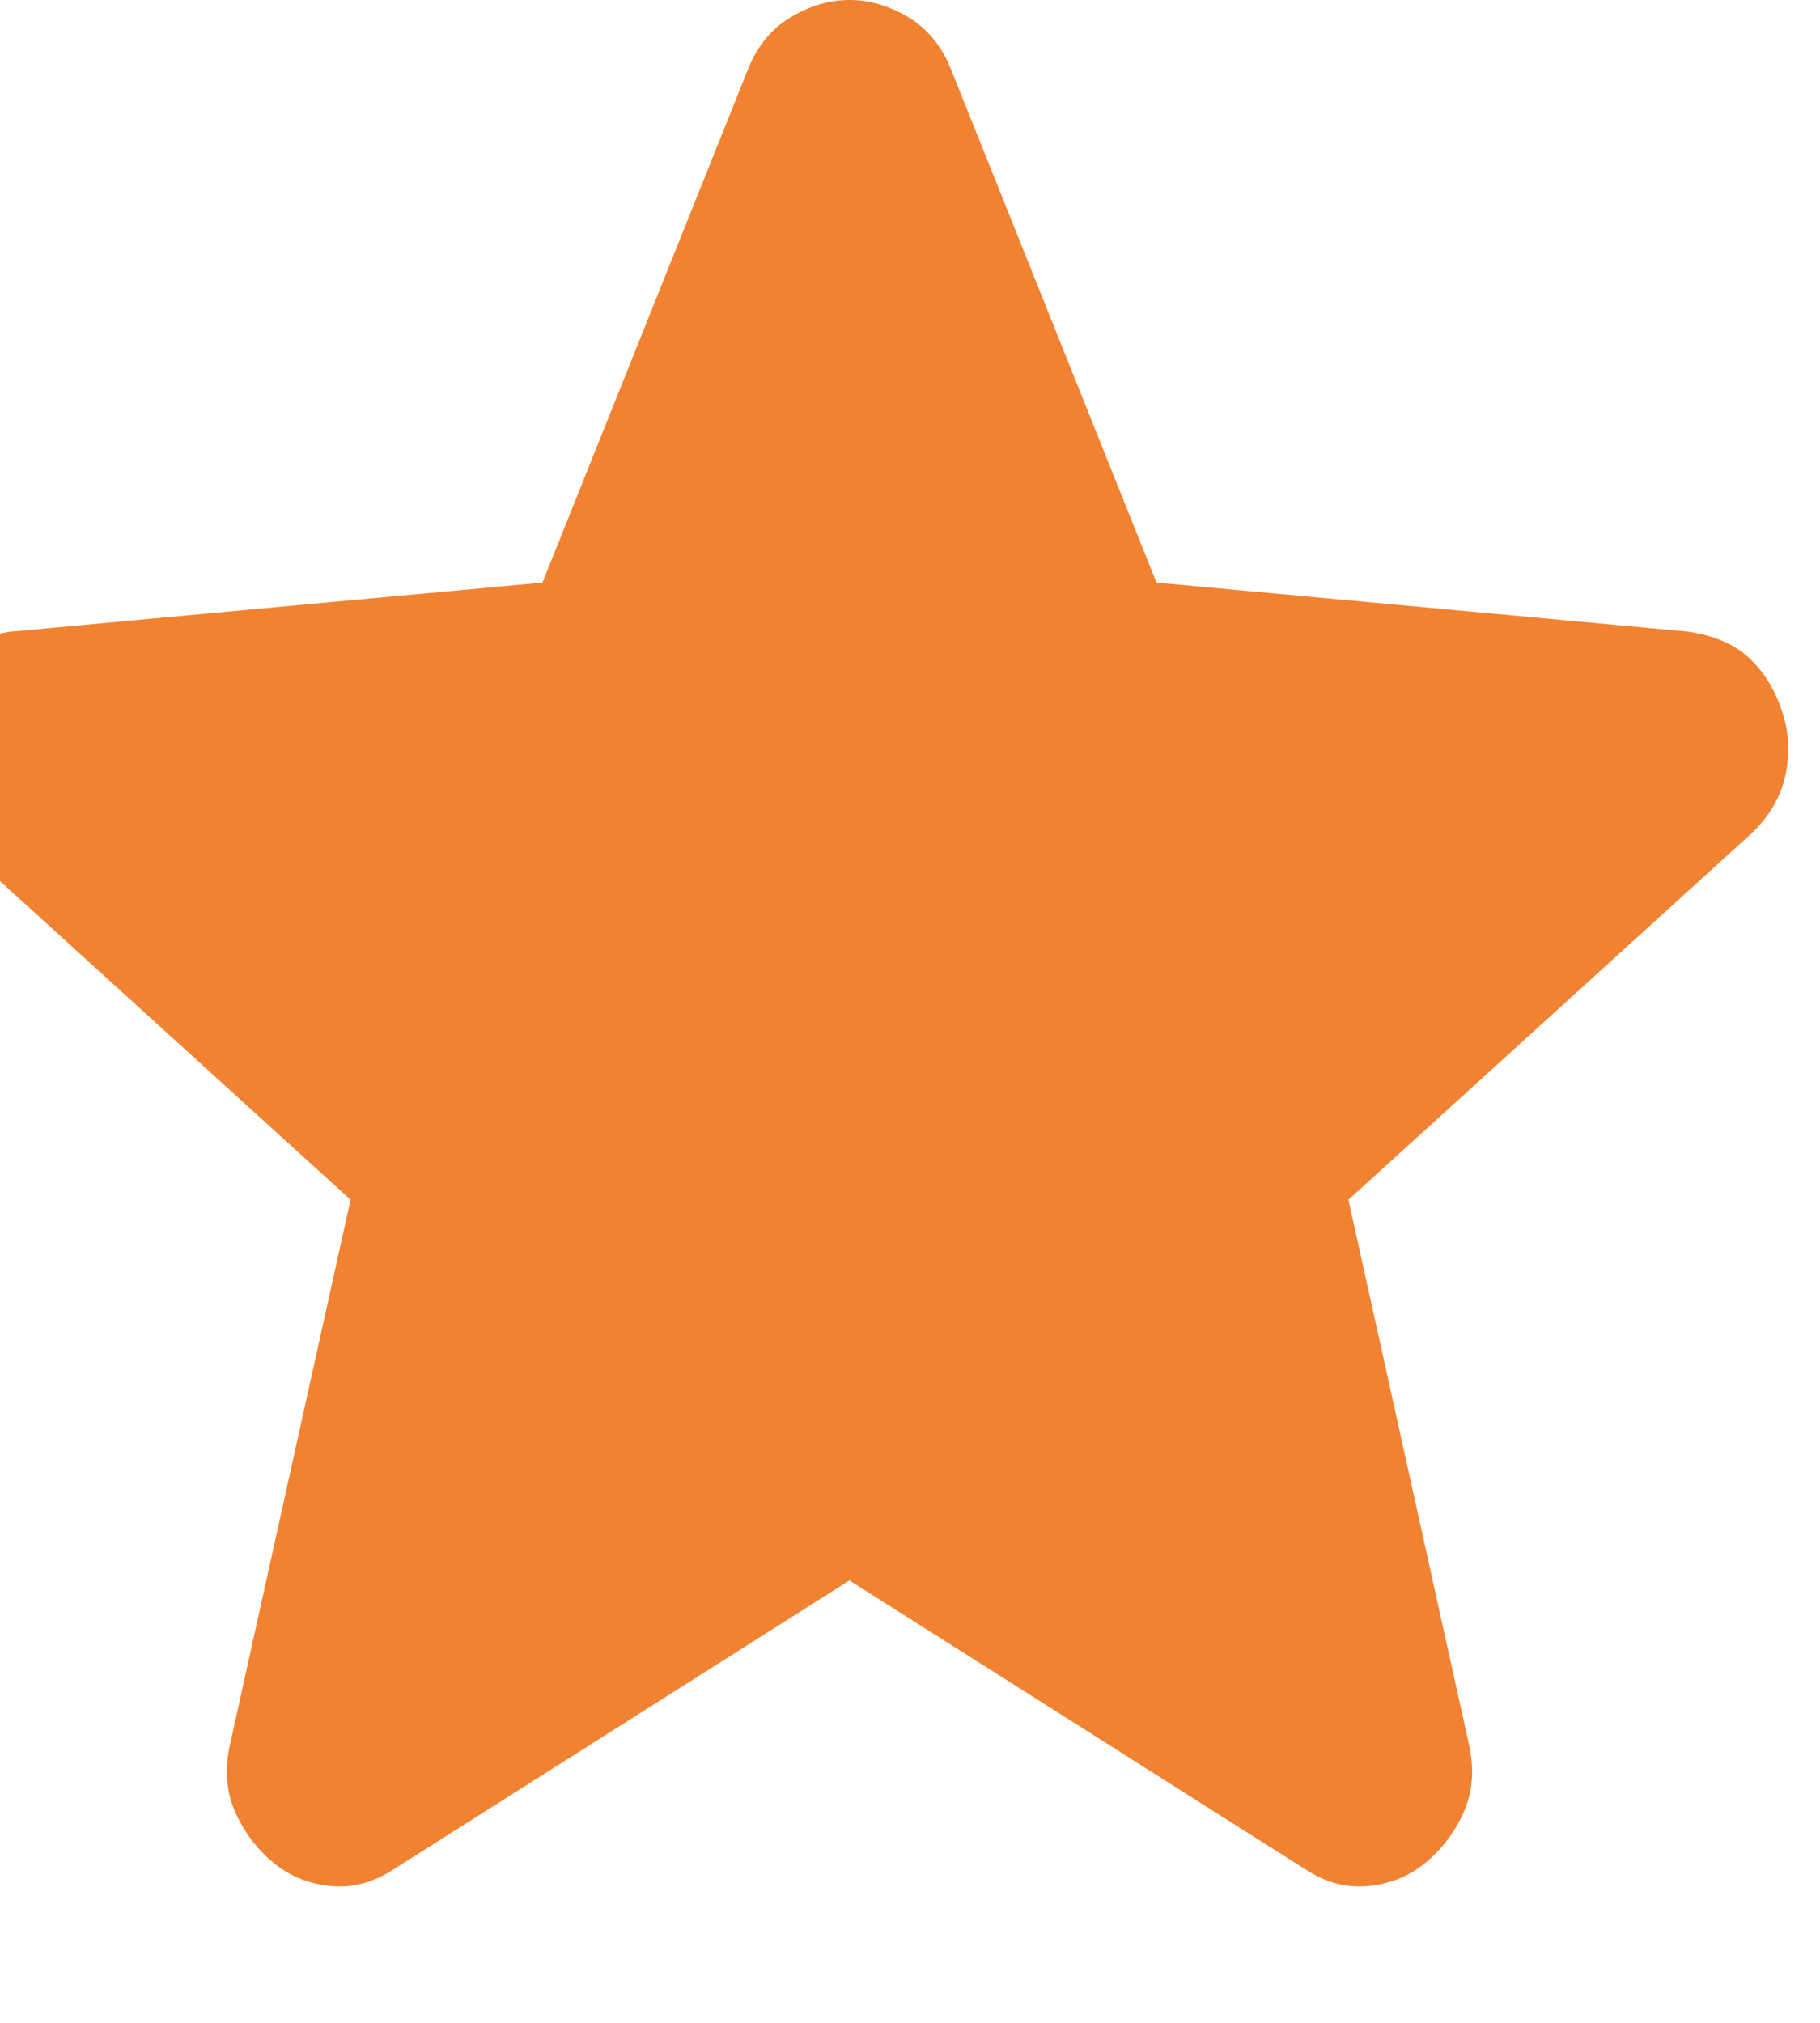 <svg width="18" height="20" viewBox="0 0 18 20" fill="none" xmlns="http://www.w3.org/2000/svg" xmlns:xlink="http://www.w3.org/1999/xlink">
<path d="M8.401,15.626L3.901,18.477C3.702,18.61 3.494,18.667 3.277,18.648C3.061,18.629 2.871,18.553 2.708,18.42C2.545,18.287 2.419,18.121 2.329,17.922C2.238,17.722 2.22,17.498 2.274,17.251L3.467,11.862L-0.518,8.241C-0.699,8.07 -0.812,7.874 -0.856,7.656C-0.902,7.437 -0.889,7.224 -0.816,7.015C-0.744,6.805 -0.636,6.634 -0.491,6.501C-0.346,6.368 -0.148,6.283 0.105,6.245L5.365,5.76L7.398,0.684C7.489,0.456 7.629,0.285 7.819,0.171C8.009,0.057 8.203,0 8.401,0C8.6,0 8.795,0.057 8.985,0.171C9.174,0.285 9.314,0.456 9.405,0.684L11.438,5.76L16.697,6.245C16.951,6.283 17.149,6.368 17.294,6.501C17.439,6.634 17.547,6.805 17.619,7.015C17.692,7.224 17.705,7.437 17.66,7.656C17.615,7.874 17.502,8.07 17.321,8.241L13.336,11.862L14.529,17.251C14.583,17.498 14.565,17.722 14.474,17.922C14.384,18.121 14.257,18.287 14.095,18.42C13.932,18.553 13.742,18.629 13.525,18.648C13.309,18.667 13.101,18.61 12.902,18.477L8.401,15.626Z" fill="#F18231"/>
</svg>
